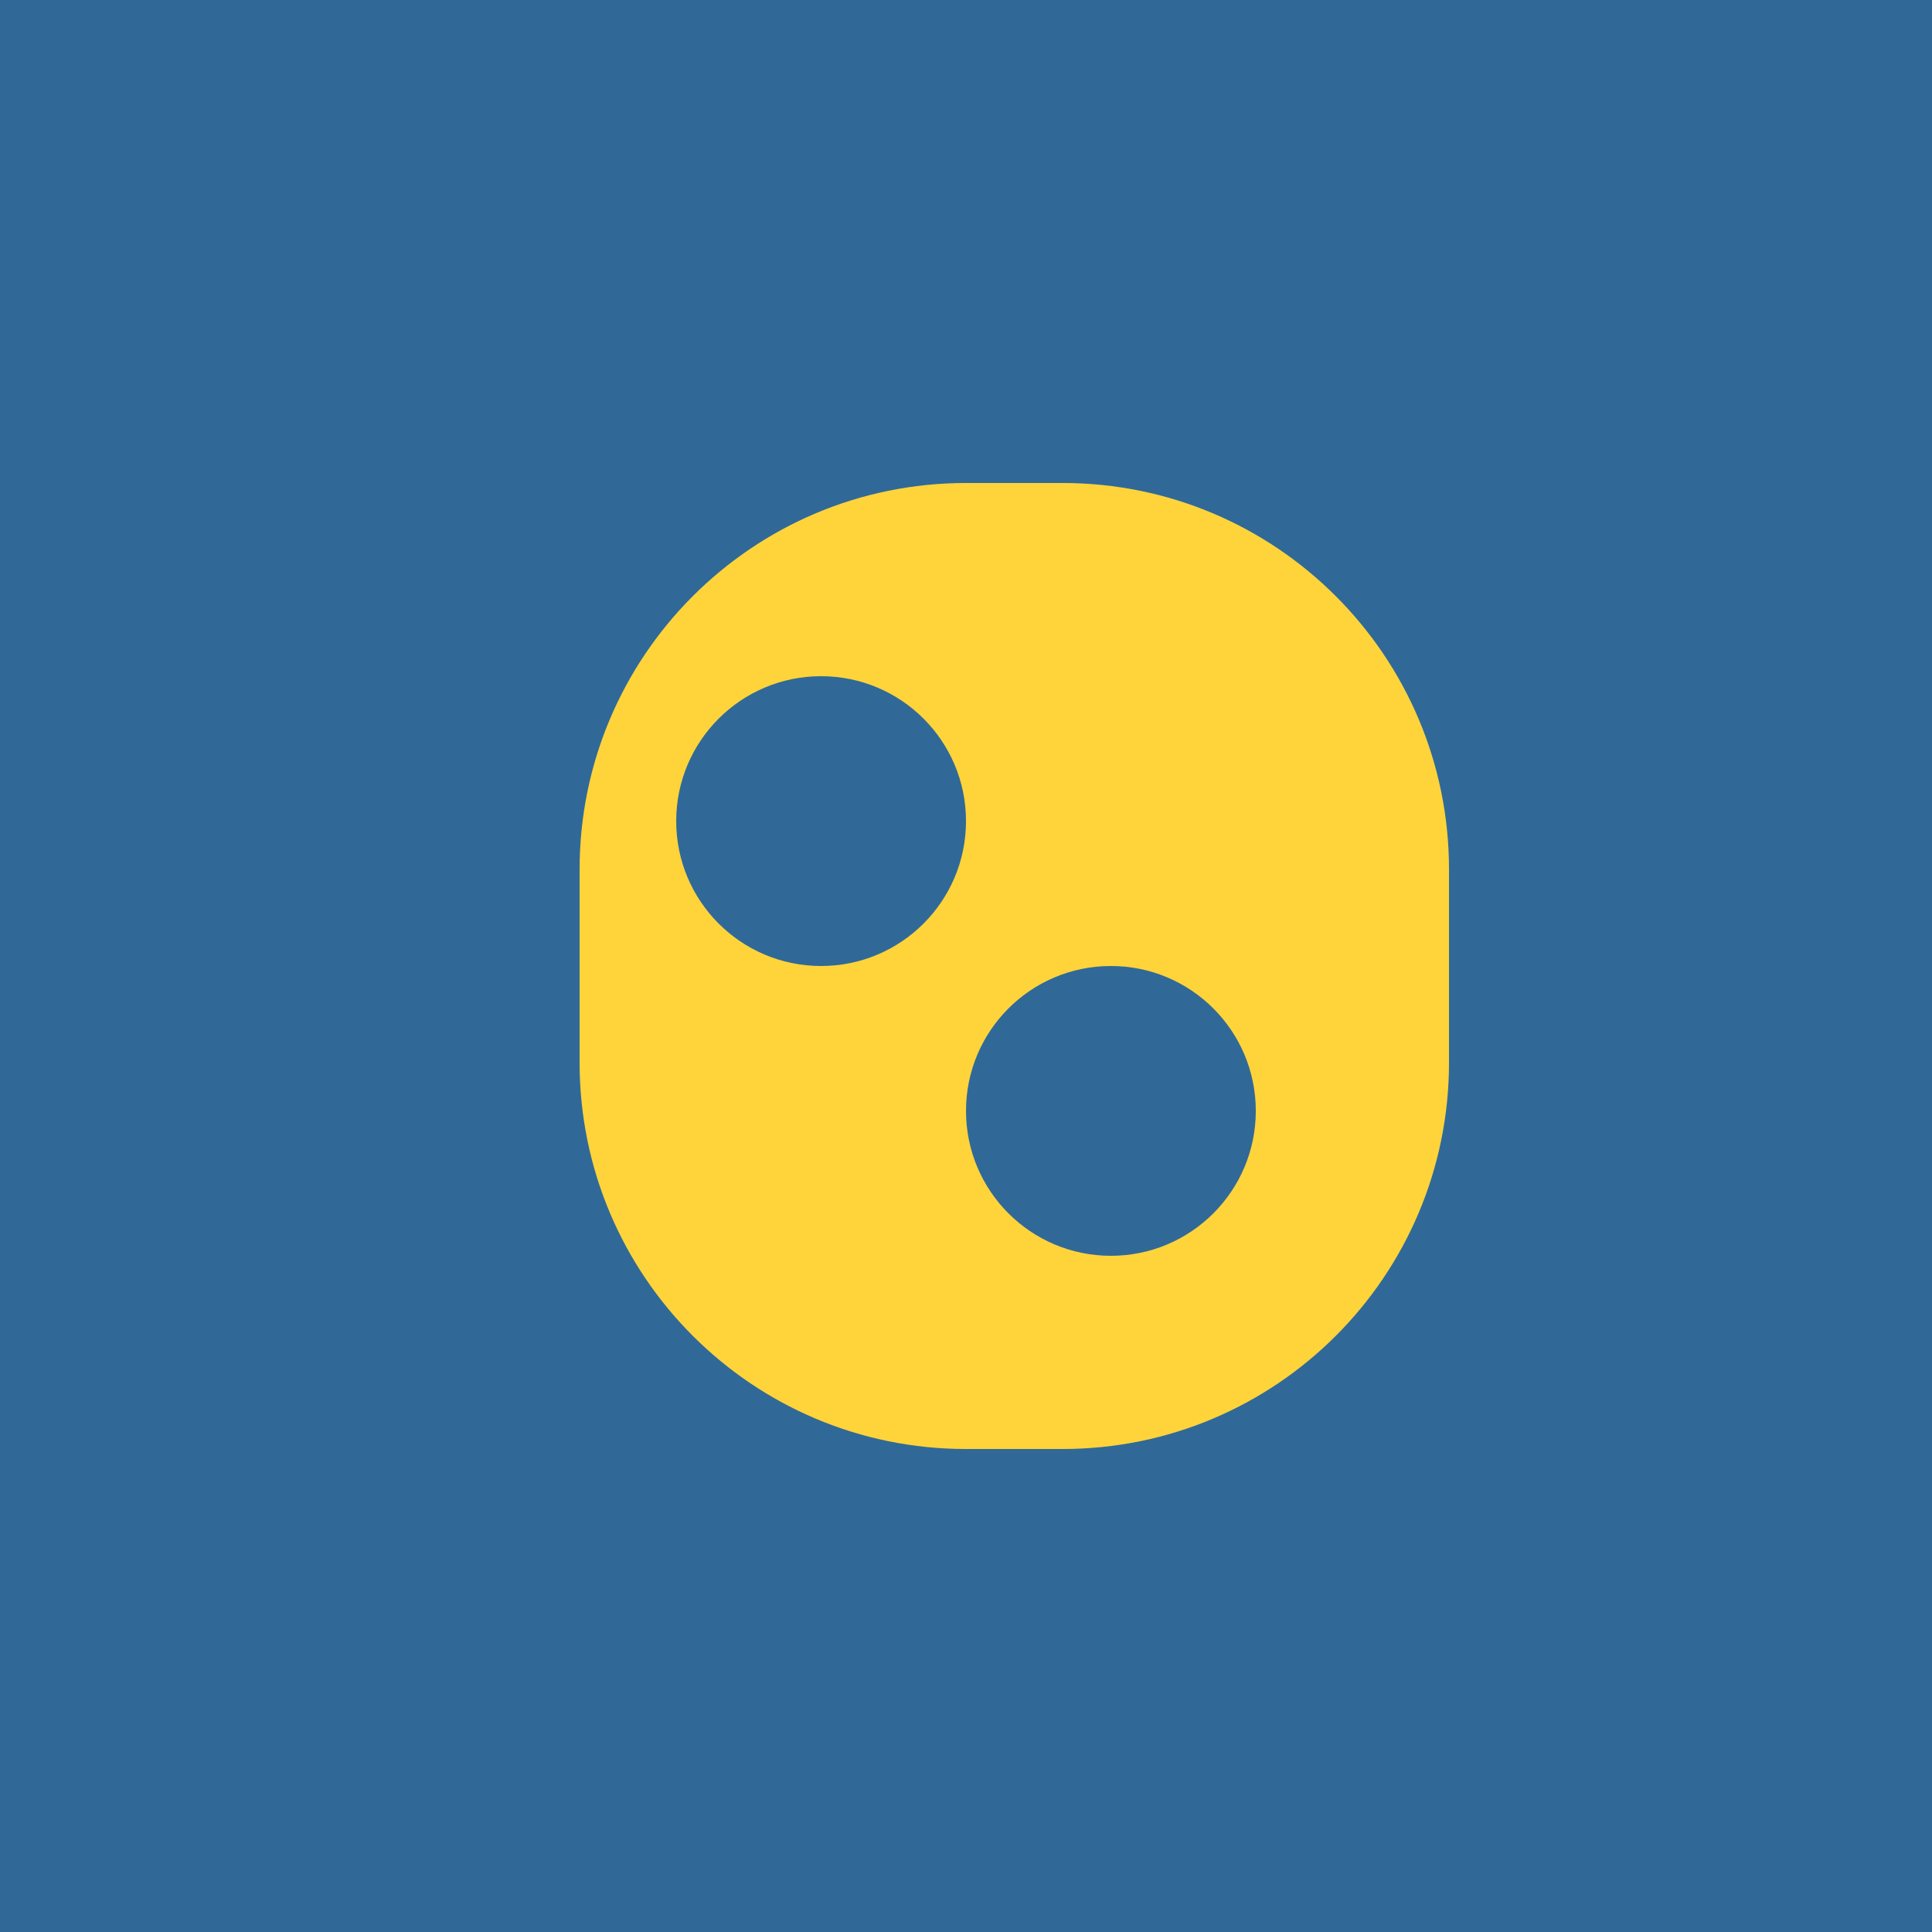 <?xml version="1.0" encoding="UTF-8"?>
<svg width="200" height="200" viewBox="0 0 200 200" fill="none" xmlns="http://www.w3.org/2000/svg">
  <rect width="200" height="200" fill="#306998"/>
  <path d="M100 50C77.909 50 60 67.909 60 90V110C60 132.091 77.909 150 100 150H110C132.091 150 150 132.091 150 110V90C150 67.909 132.091 50 110 50H100Z" fill="#FFD43B"/>
  <circle cx="85" cy="85" r="15" fill="#306998"/>
  <circle cx="115" cy="115" r="15" fill="#306998"/>
</svg> 
